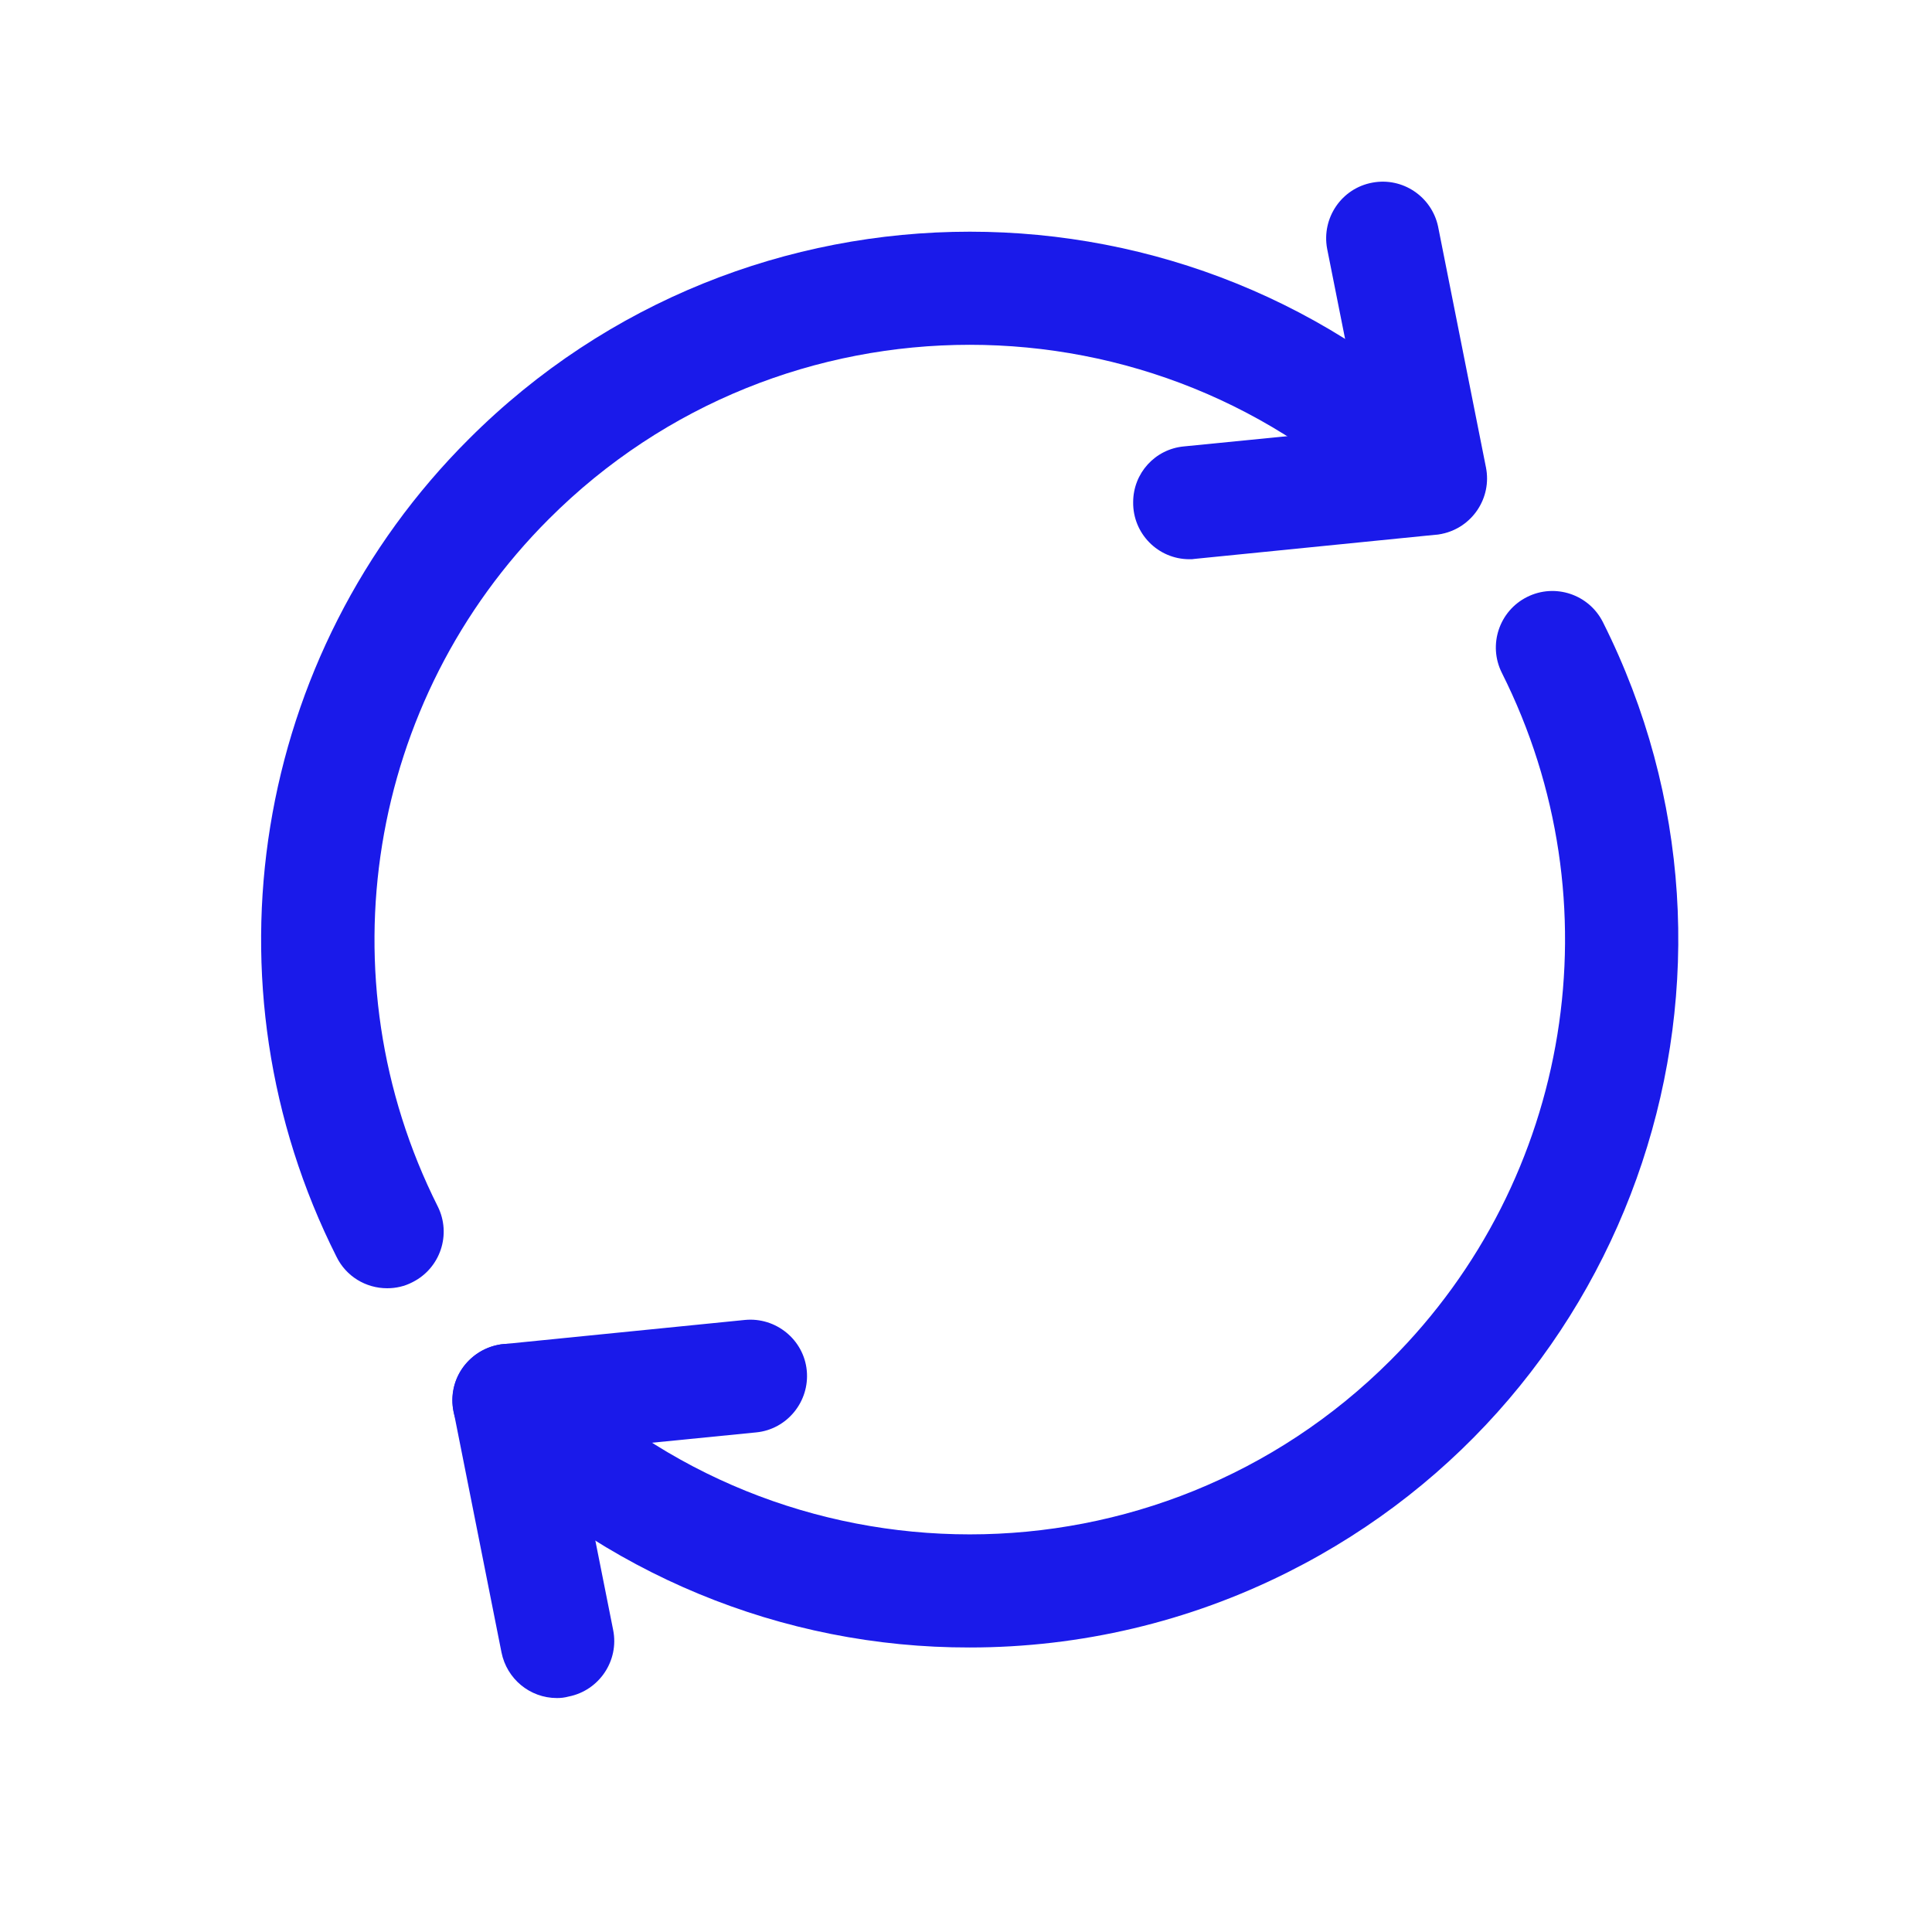 <?xml version="1.0" encoding="utf-8"?>
<!-- Generator: Adobe Illustrator 28.0.0, SVG Export Plug-In . SVG Version: 6.00 Build 0)  -->
<svg version="1.1" id="Capa_1" xmlns="http://www.w3.org/2000/svg" xmlns:xlink="http://www.w3.org/1999/xlink" x="0px" y="0px"
	 viewBox="0 0 512 512" style="enable-background:new 0 0 512 512;" xml:space="preserve">
<style type="text/css">
	.st0{fill:#1A1AEA;}
</style>
<g id="_1">
	<path class="st0" d="M102.6,341.4c-5.7,0-10.9-3.2-13.4-8.3C52.8,260.9,67,173.4,124.3,116.3c73.2-73.2,192.3-73.2,265.4,0
		c5.8,6,5.6,15.5-0.4,21.2c-5.8,5.6-15,5.6-20.8,0C307,76,207,76,145.5,137.5c-48.1,48-60,121.5-29.5,182.2
		c3.7,7.4,0.7,16.4-6.7,20.1C107.2,340.9,104.9,341.4,102.6,341.4L102.6,341.4z"/>
	<path class="st0" d="M257,436.6c-49.8,0.1-97.5-19.7-132.7-54.9c-5.9-5.9-5.9-15.4,0-21.2s15.4-5.9,21.2,0
		c61.5,61.5,161.5,61.5,223,0c48.1-48,60-121.5,29.5-182.2c-3.7-7.4-0.7-16.4,6.7-20.1c7.4-3.7,16.4-0.7,20.1,6.7
		c46.5,92.6,9,205.4-83.6,251.8C315.1,429.8,286.3,436.6,257,436.6z"/>
	<path class="st0" d="M315.2,148.2c-8.3,0-15-6.8-14.9-15.1c0-7.7,5.8-14.1,13.5-14.8l47.4-4.7l-9.5-47.7c-1.5-8.1,3.8-16,12-17.5
		c8-1.5,15.7,3.7,17.4,11.6l12.7,63.9c1.6,8.1-3.7,16-11.8,17.6c-0.5,0.1-1,0.2-1.4,0.2l-63.9,6.4
		C316.2,148.2,315.7,148.2,315.2,148.2z"/>
	<path class="st0" d="M147.6,450c-7.2,0-13.3-5.1-14.7-12.1L120.2,374c-1.6-8.1,3.7-16,11.8-17.6c0.5-0.1,1-0.2,1.5-0.2l63.9-6.4
		c8.2-0.8,15.6,5.2,16.4,13.4c0.8,8.2-5.2,15.6-13.4,16.4l-47.4,4.7l9.5,47.7c1.6,8.1-3.7,16-11.8,17.6
		C149.6,449.9,148.6,450,147.6,450z"/>
</g>
</svg>
